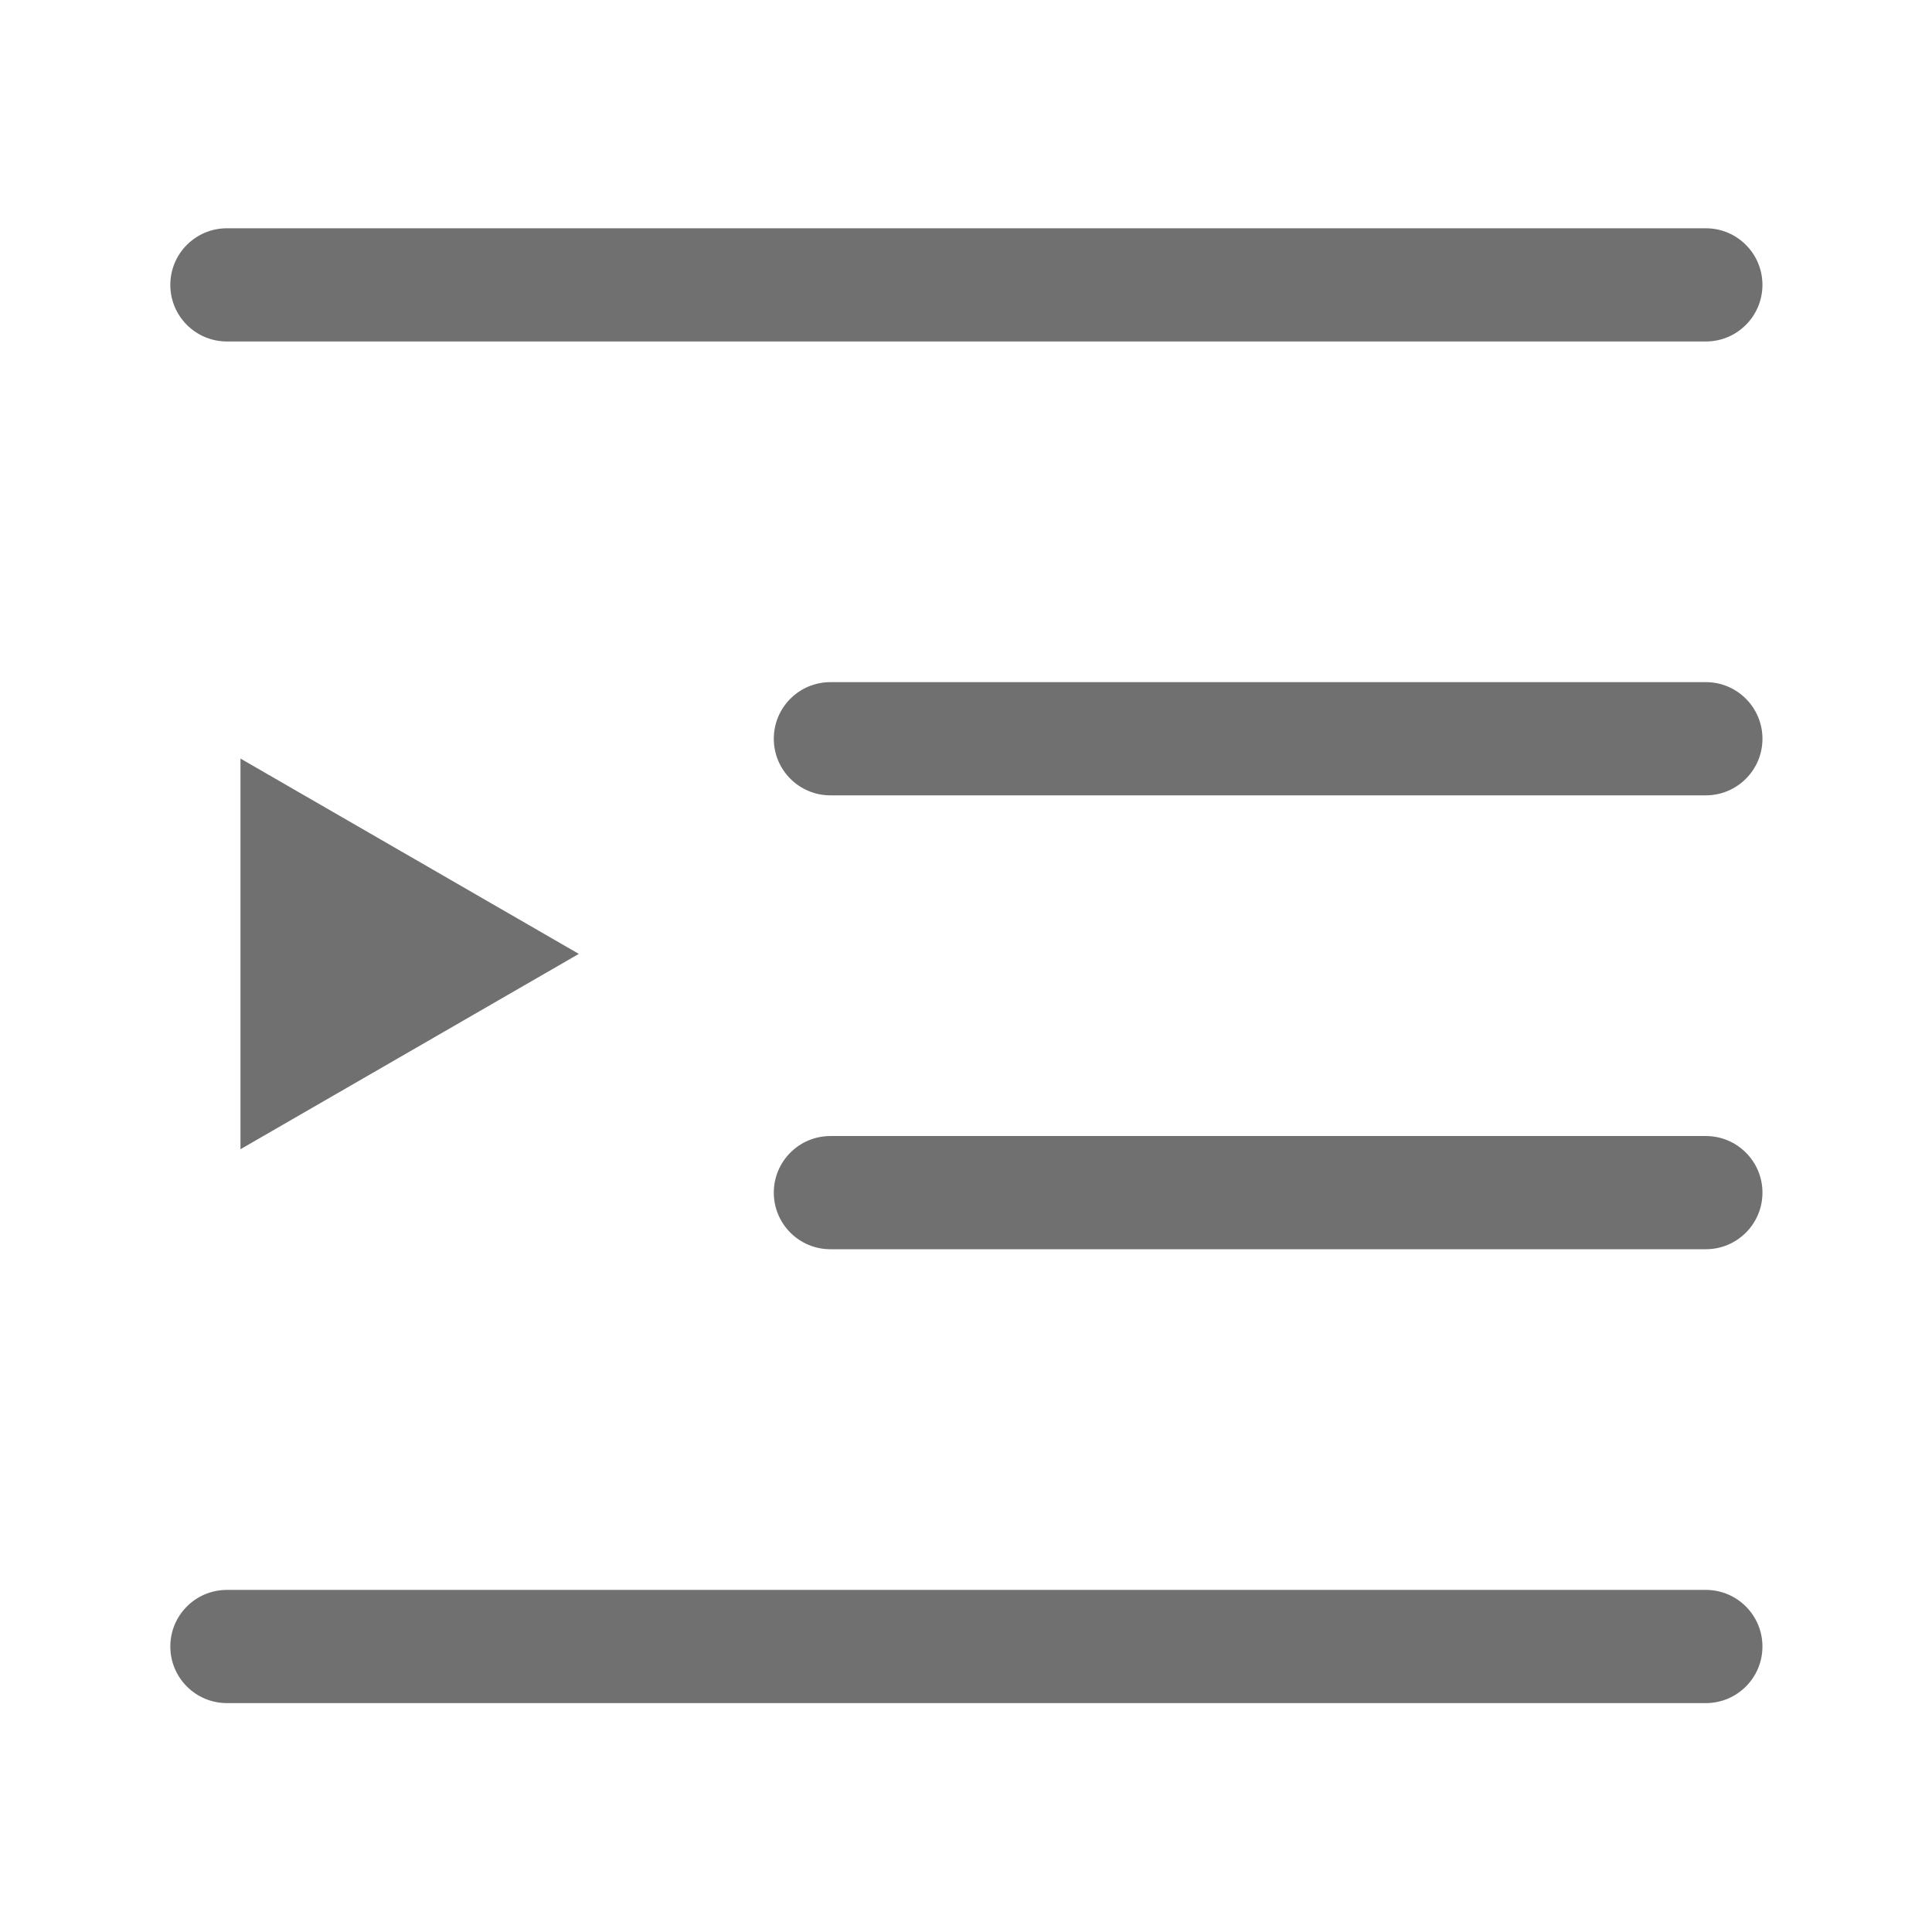 <?xml version="1.0" standalone="no"?><!DOCTYPE svg PUBLIC "-//W3C//DTD SVG 1.1//EN" "http://www.w3.org/Graphics/SVG/1.1/DTD/svg11.dtd"><svg t="1667295207261" class="icon" viewBox="0 0 1024 1024" version="1.1" xmlns="http://www.w3.org/2000/svg" p-id="1960" xmlns:xlink="http://www.w3.org/1999/xlink" width="200" height="200"><path d="M904.14 180.99H120.27c-16.57 0-30-13.43-30-30s13.43-30 30-30h783.86c16.57 0 30 13.43 30 30s-13.42 30-29.99 30zM904.14 421.55H440.13c-16.57 0-30-13.43-30-30s13.43-30 30-30h464.01c16.57 0 30 13.43 30 30s-13.43 30-30 30zM904.14 662.12H440.13c-16.57 0-30-13.43-30-30s13.43-30 30-30h464.01c16.57 0 30 13.43 30 30s-13.43 30-30 30zM904.14 902.68H120.27c-16.57 0-30-13.43-30-30s13.43-30 30-30h783.86c16.57 0 30 13.43 30 30s-13.42 30-29.99 30zM306.79 505.58L127.46 402.05v207.06z" p-id="1961" fill="#707070"></path></svg>
